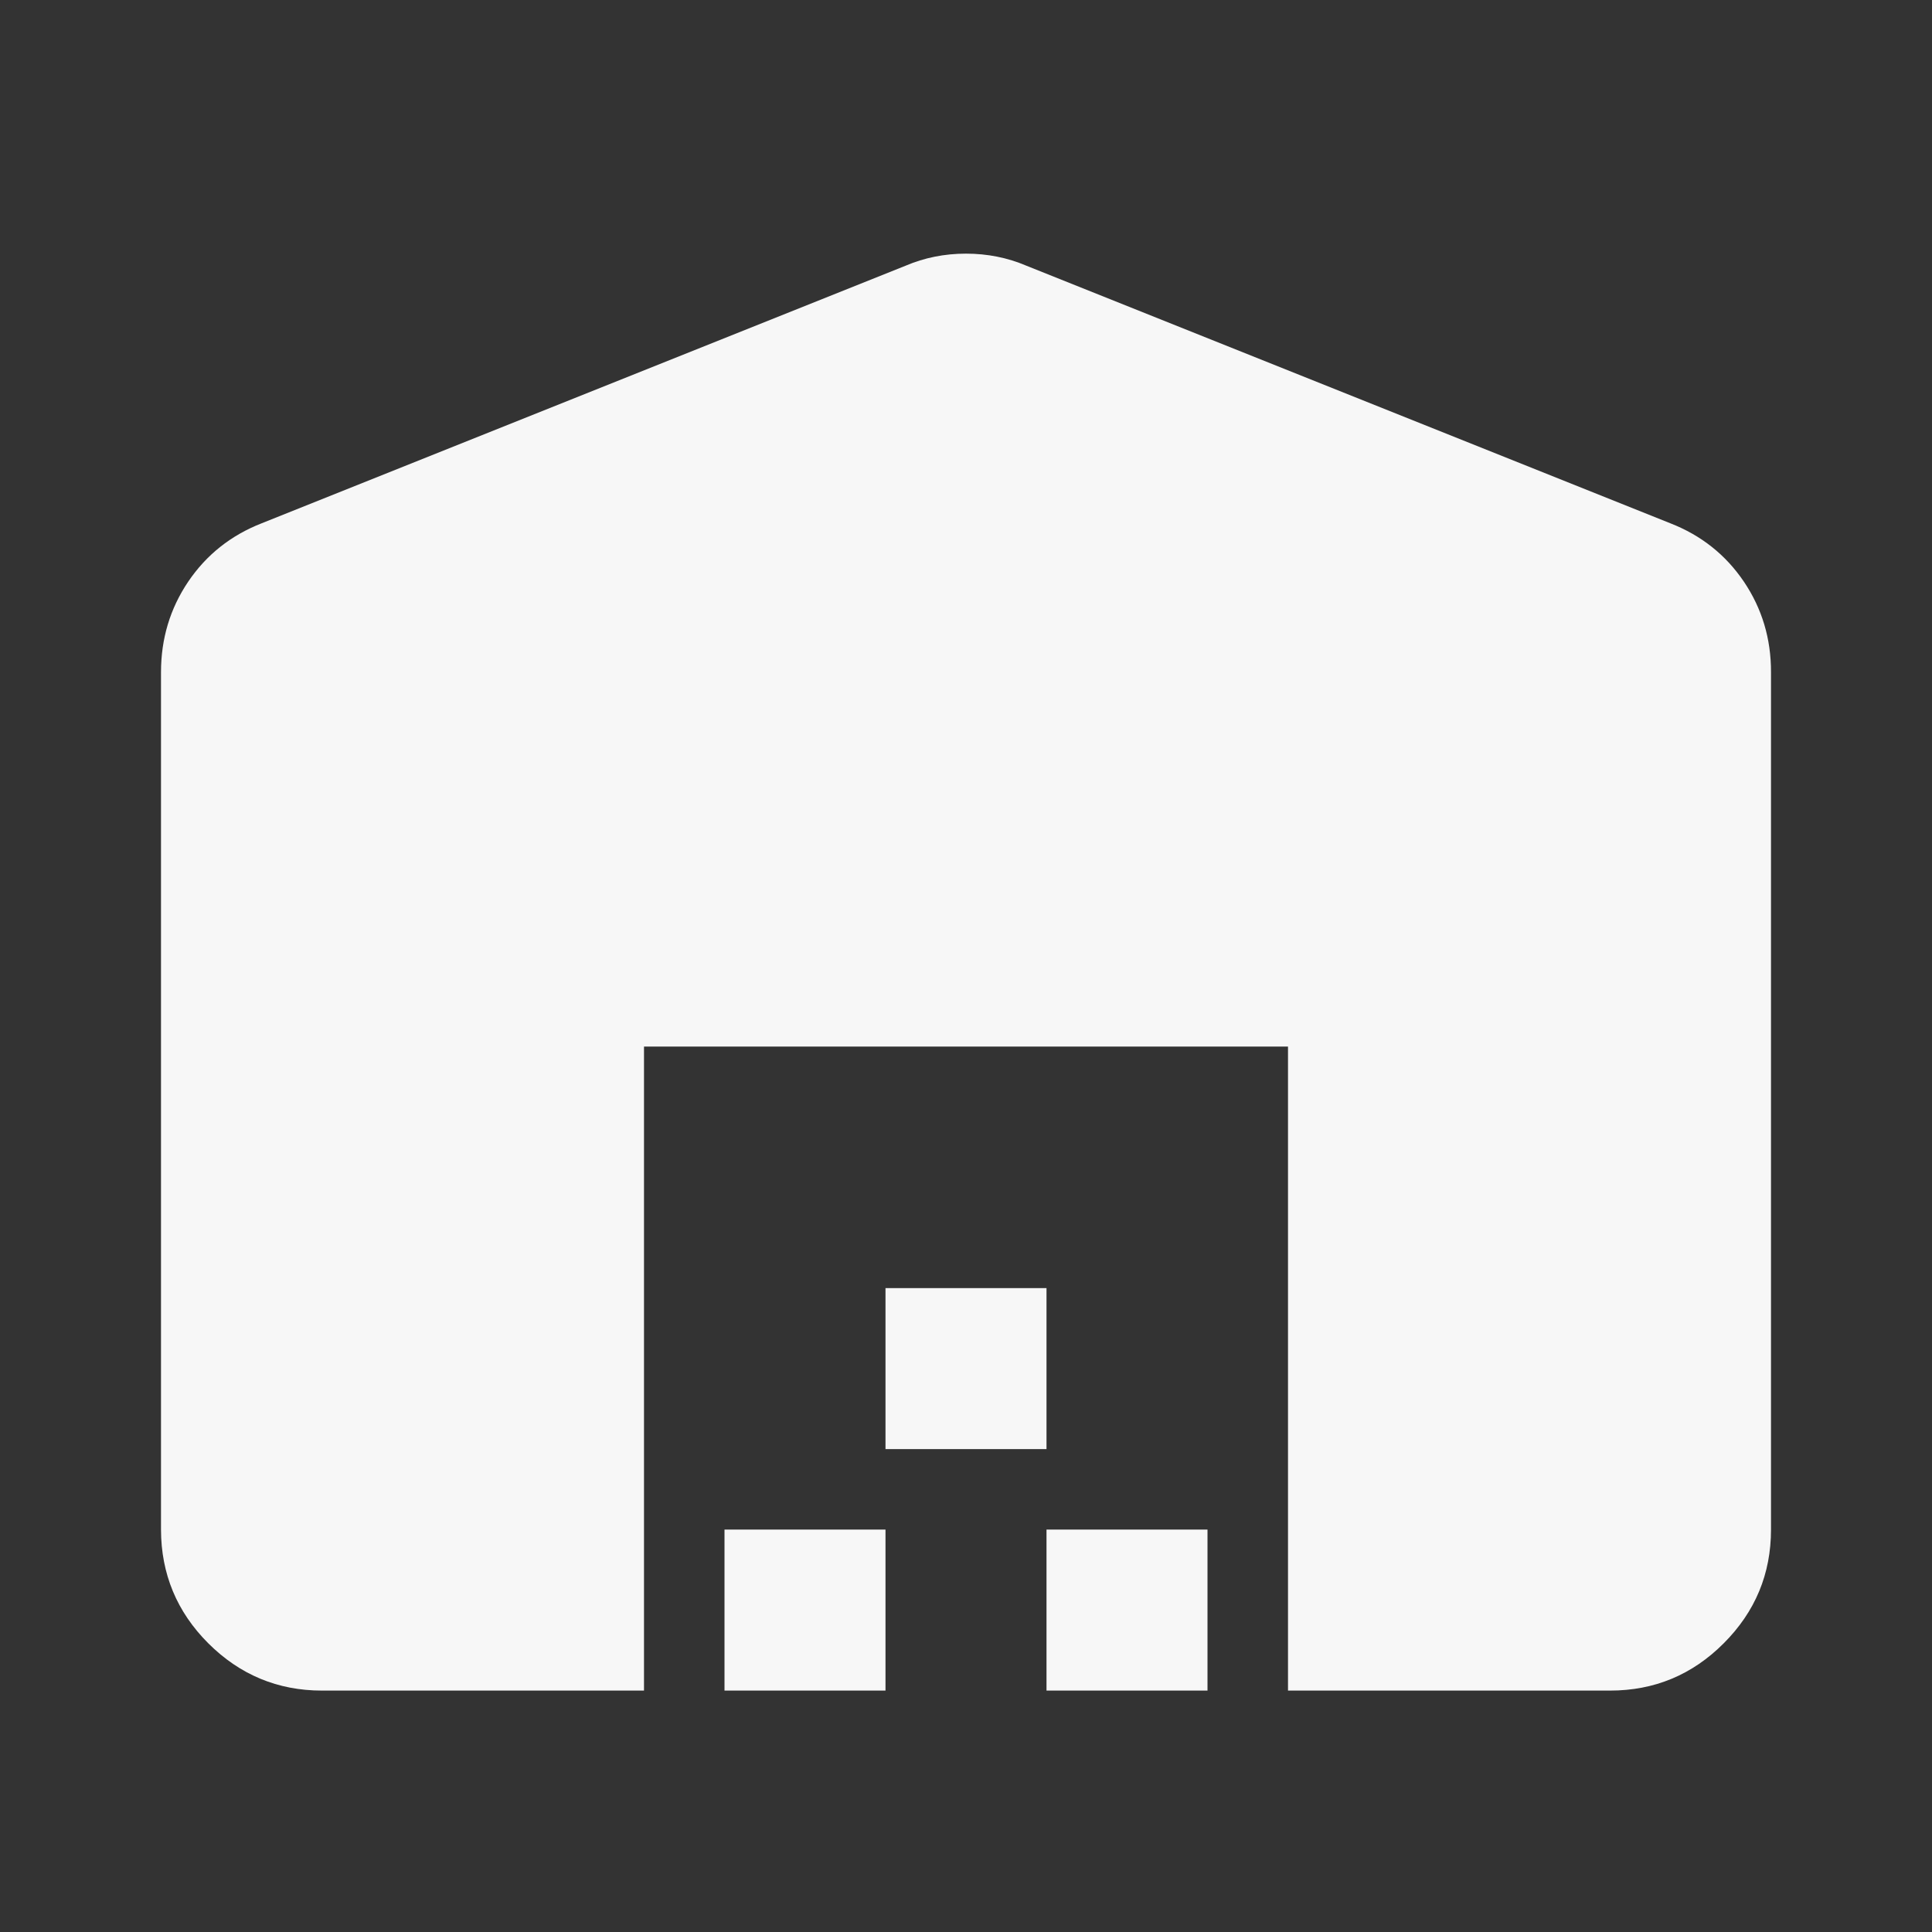 <svg width="21" height="21" viewBox="0 0 21 21" fill="none" xmlns="http://www.w3.org/2000/svg">
<rect x="0" y="0" width="21" height="21" fill="#333333" stroke="none"/>
<path d="M1.75 16.626V7.307C1.75 6.942 1.849 6.614 2.046 6.322C2.243 6.031 2.509 5.819 2.844 5.688L9.844 2.888C10.048 2.801 10.267 2.757 10.5 2.757C10.733 2.757 10.952 2.801 11.156 2.888L18.156 5.688C18.492 5.819 18.758 6.031 18.955 6.322C19.152 6.614 19.251 6.942 19.25 7.307V16.626C19.25 17.107 19.079 17.519 18.736 17.862C18.394 18.205 17.982 18.376 17.5 18.376H14V11.376H7V18.376H3.5C3.019 18.376 2.607 18.204 2.264 17.862C1.922 17.52 1.751 17.107 1.75 16.626ZM7.875 18.376V16.626H9.625V18.376H7.875ZM9.625 15.751V14.001H11.375V15.751H9.625ZM11.375 18.376V16.626H13.125V18.376H11.375Z" fill="#F7F7F7"/>
</svg>
